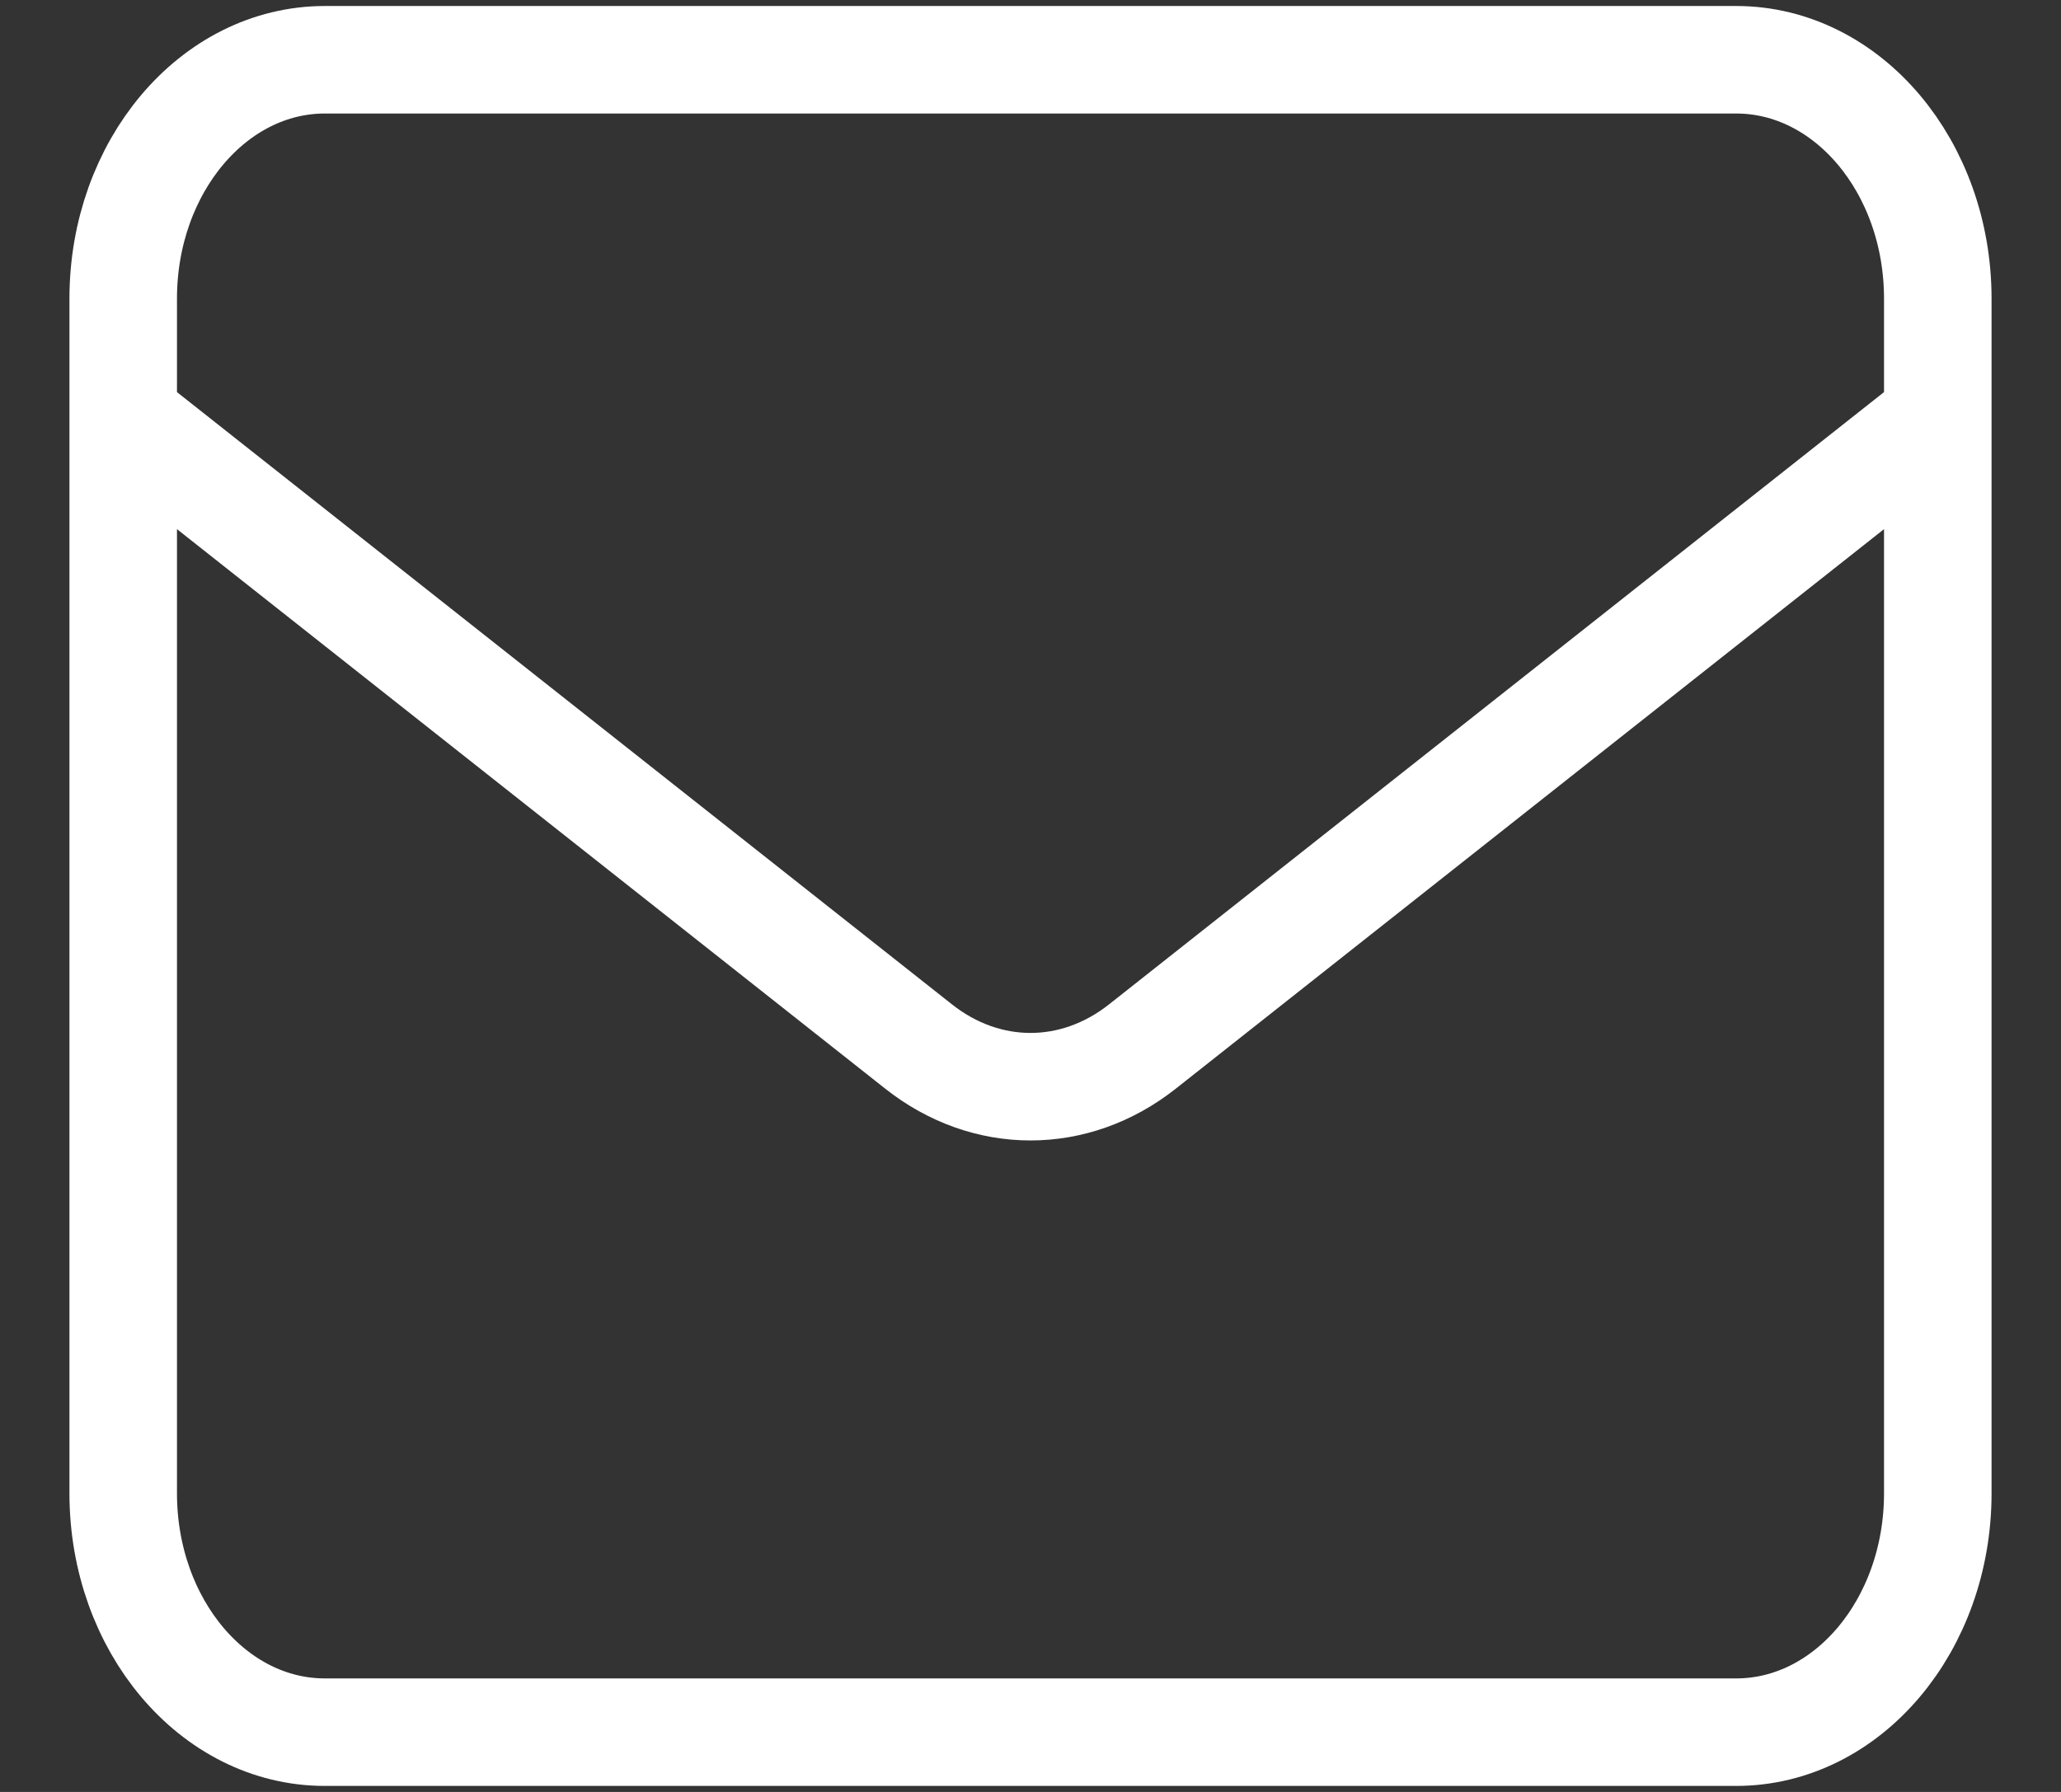 <svg width="23" height="20" viewBox="0 0 23 20" fill="none" xmlns="http://www.w3.org/2000/svg">
<rect x="0" y="0" width="23" height="20" fill="#333333" stroke="none"/>
<path d="M1.375 4.667L10.252 11.681C11.008 12.278 11.992 12.278 12.748 11.681L21.625 4.667M3.625 19.333H19.375C20.618 19.333 21.625 18.14 21.625 16.667V3.333C21.625 1.861 20.618 0.667 19.375 0.667H3.625C2.382 0.667 1.375 1.861 1.375 3.333V16.667C1.375 18.14 2.382 19.333 3.625 19.333Z" stroke="white" stroke-width="1.2" stroke-linecap="round" stroke-linejoin="round"/>
</svg>
